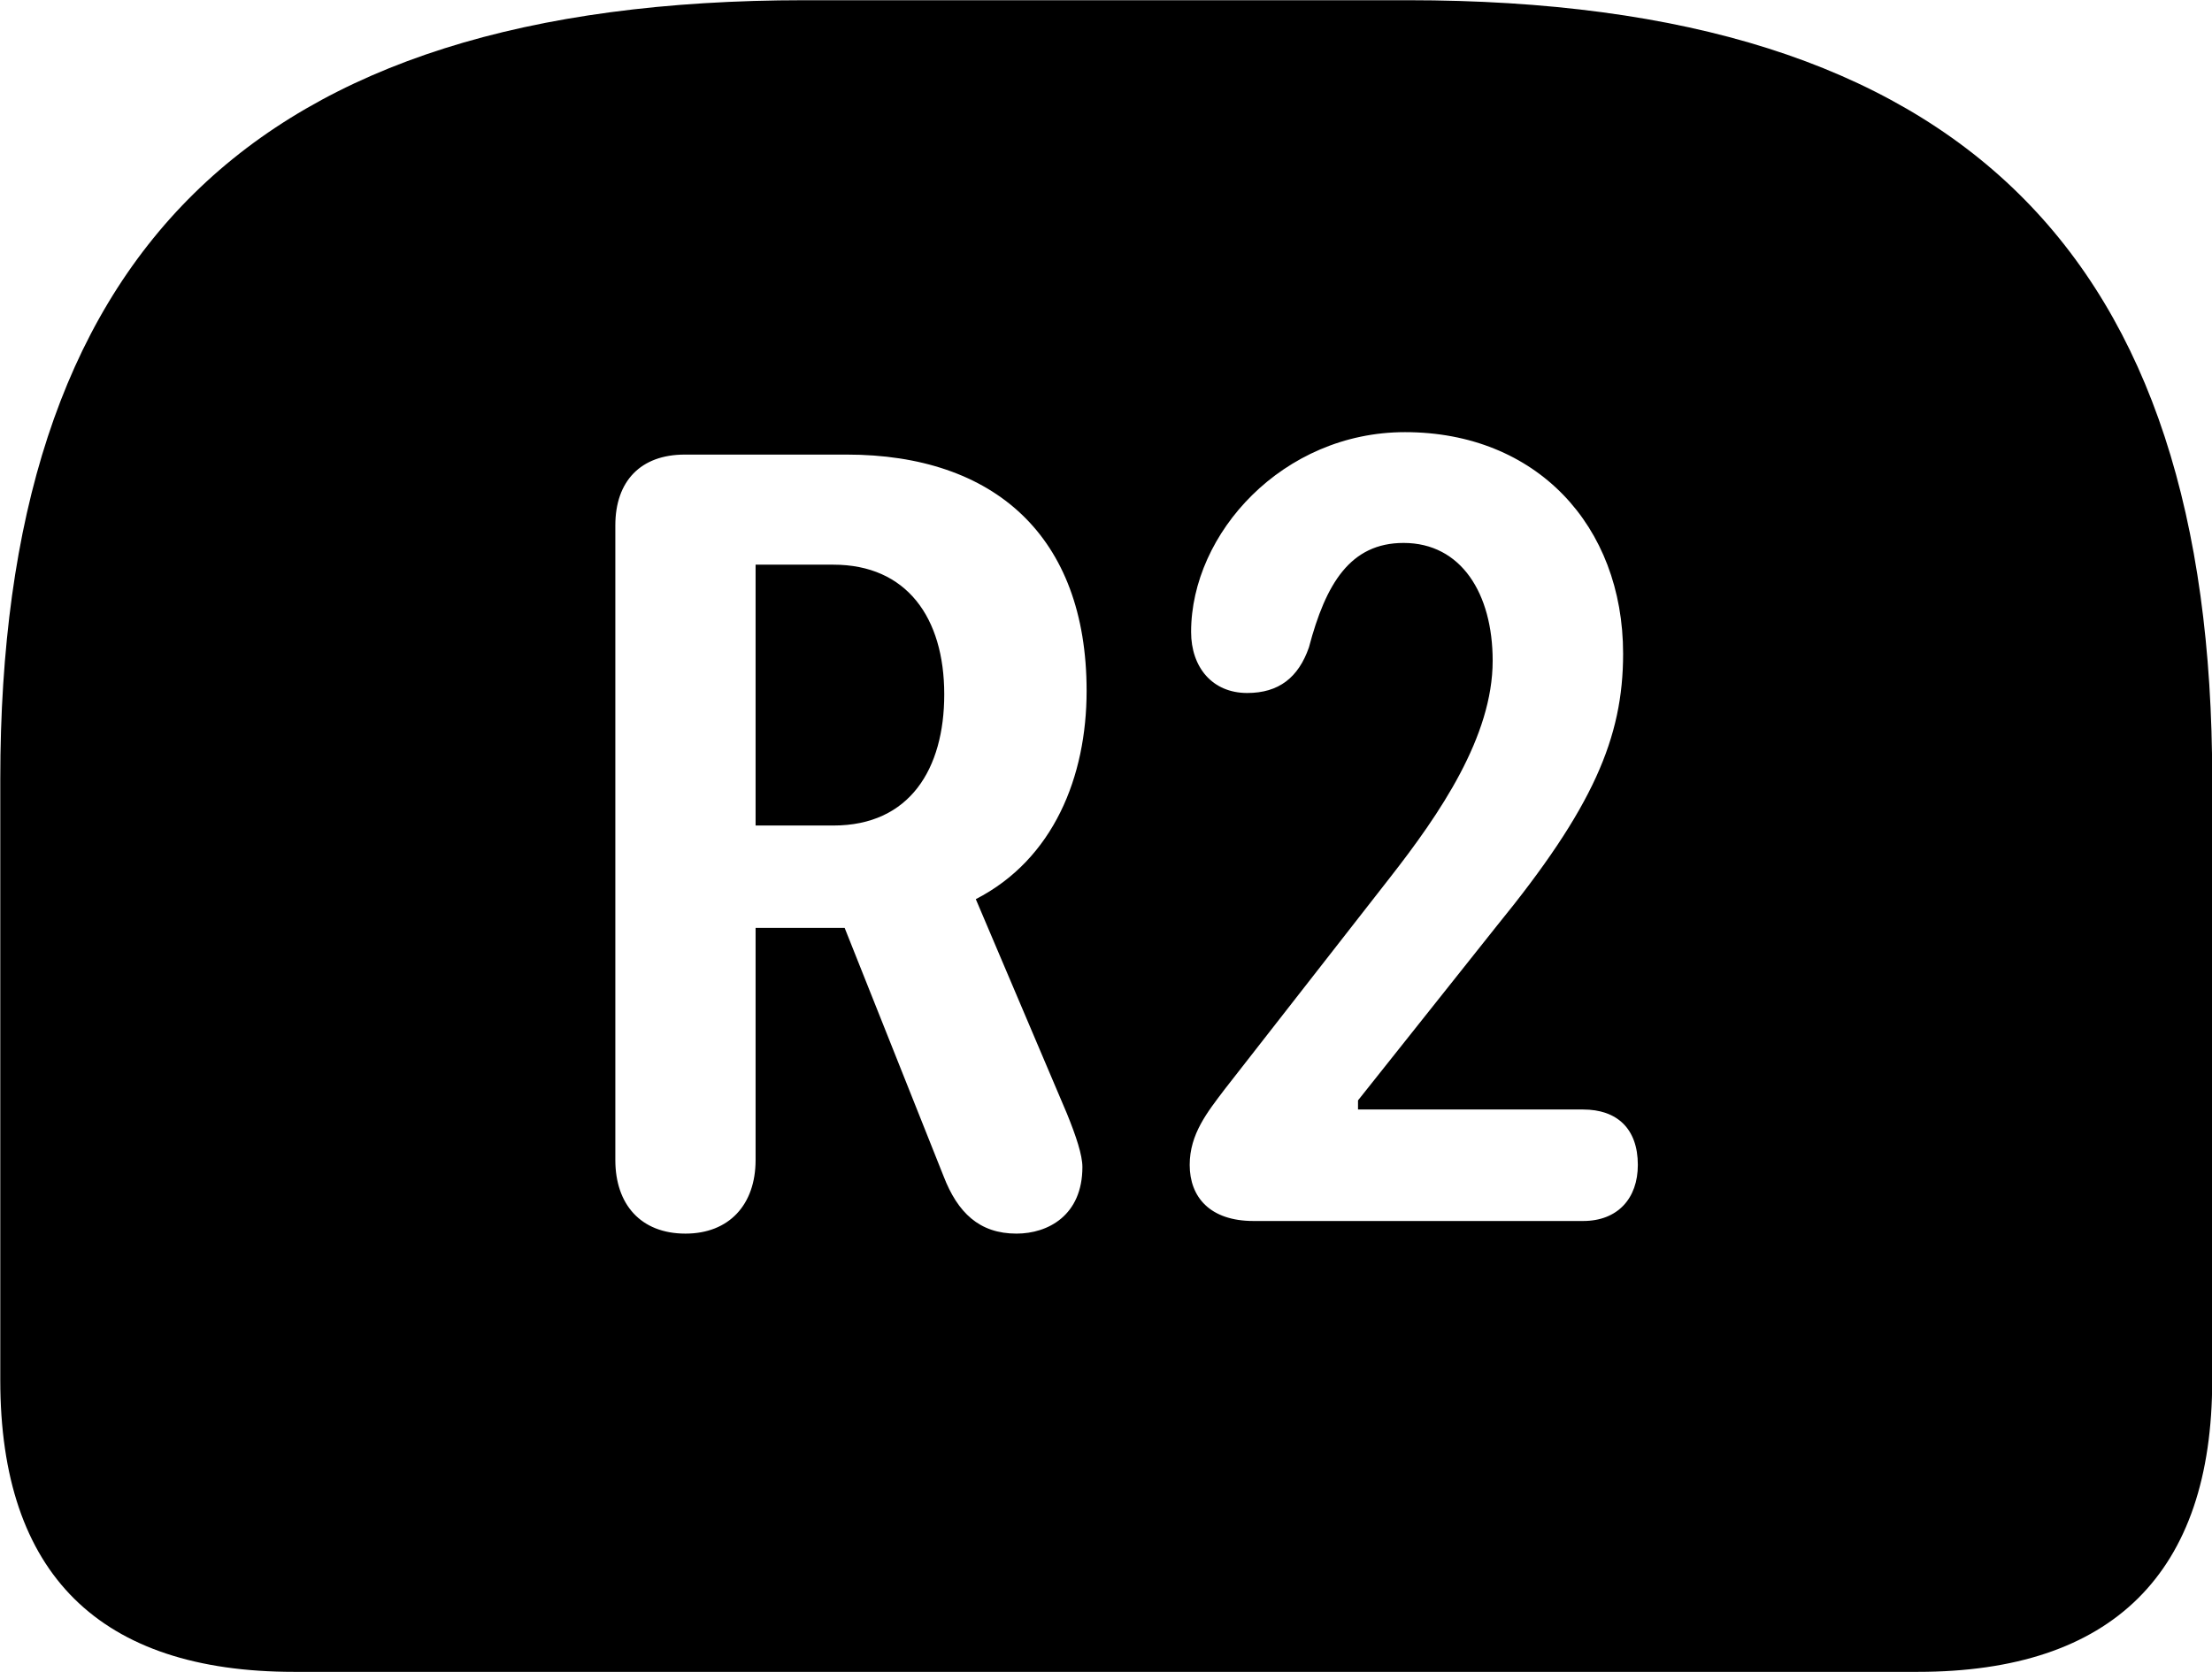 
<svg
    viewBox="0 0 31.541 23.844"
    xmlns="http://www.w3.org/2000/svg"
>
    <path
        fill="inherit"
        d="M11.474 0.003C3.544 0.003 0.004 3.653 0.004 11.113V19.683C0.004 22.453 1.424 23.843 4.194 23.843H27.344C30.124 23.843 31.544 22.433 31.544 19.683V11.113C31.544 3.653 28.004 0.003 20.074 0.003ZM17.874 17.413C17.254 17.413 16.964 17.073 16.964 16.613C16.964 16.173 17.214 15.863 17.464 15.533L19.814 12.523C20.534 11.603 21.284 10.503 21.284 9.423C21.284 8.463 20.834 7.743 20.014 7.743C19.254 7.743 18.904 8.323 18.664 9.233C18.514 9.663 18.234 9.883 17.784 9.883C17.284 9.883 16.984 9.513 16.984 9.013C16.984 7.603 18.294 6.163 20.034 6.163C21.904 6.163 23.144 7.493 23.144 9.323C23.144 10.523 22.714 11.523 21.344 13.203L19.364 15.693V15.823H22.574C23.054 15.823 23.354 16.093 23.354 16.613C23.354 17.093 23.064 17.413 22.574 17.413ZM9.774 17.593C9.134 17.593 8.774 17.173 8.774 16.543V7.493C8.774 6.863 9.134 6.483 9.764 6.483H12.074C14.174 6.483 15.494 7.643 15.494 9.853C15.494 11.073 15.024 12.253 13.914 12.823L15.214 15.883C15.344 16.203 15.434 16.473 15.434 16.643C15.434 17.333 14.944 17.593 14.494 17.593C13.964 17.593 13.654 17.293 13.454 16.773L12.044 13.233H10.774V16.543C10.774 17.183 10.394 17.593 9.774 17.593ZM10.774 11.773H11.884C12.974 11.773 13.464 10.963 13.464 9.903C13.464 8.803 12.924 8.053 11.884 8.053H10.774Z"
        fillRule="evenodd"
        clipRule="evenodd"
    />
</svg>
        